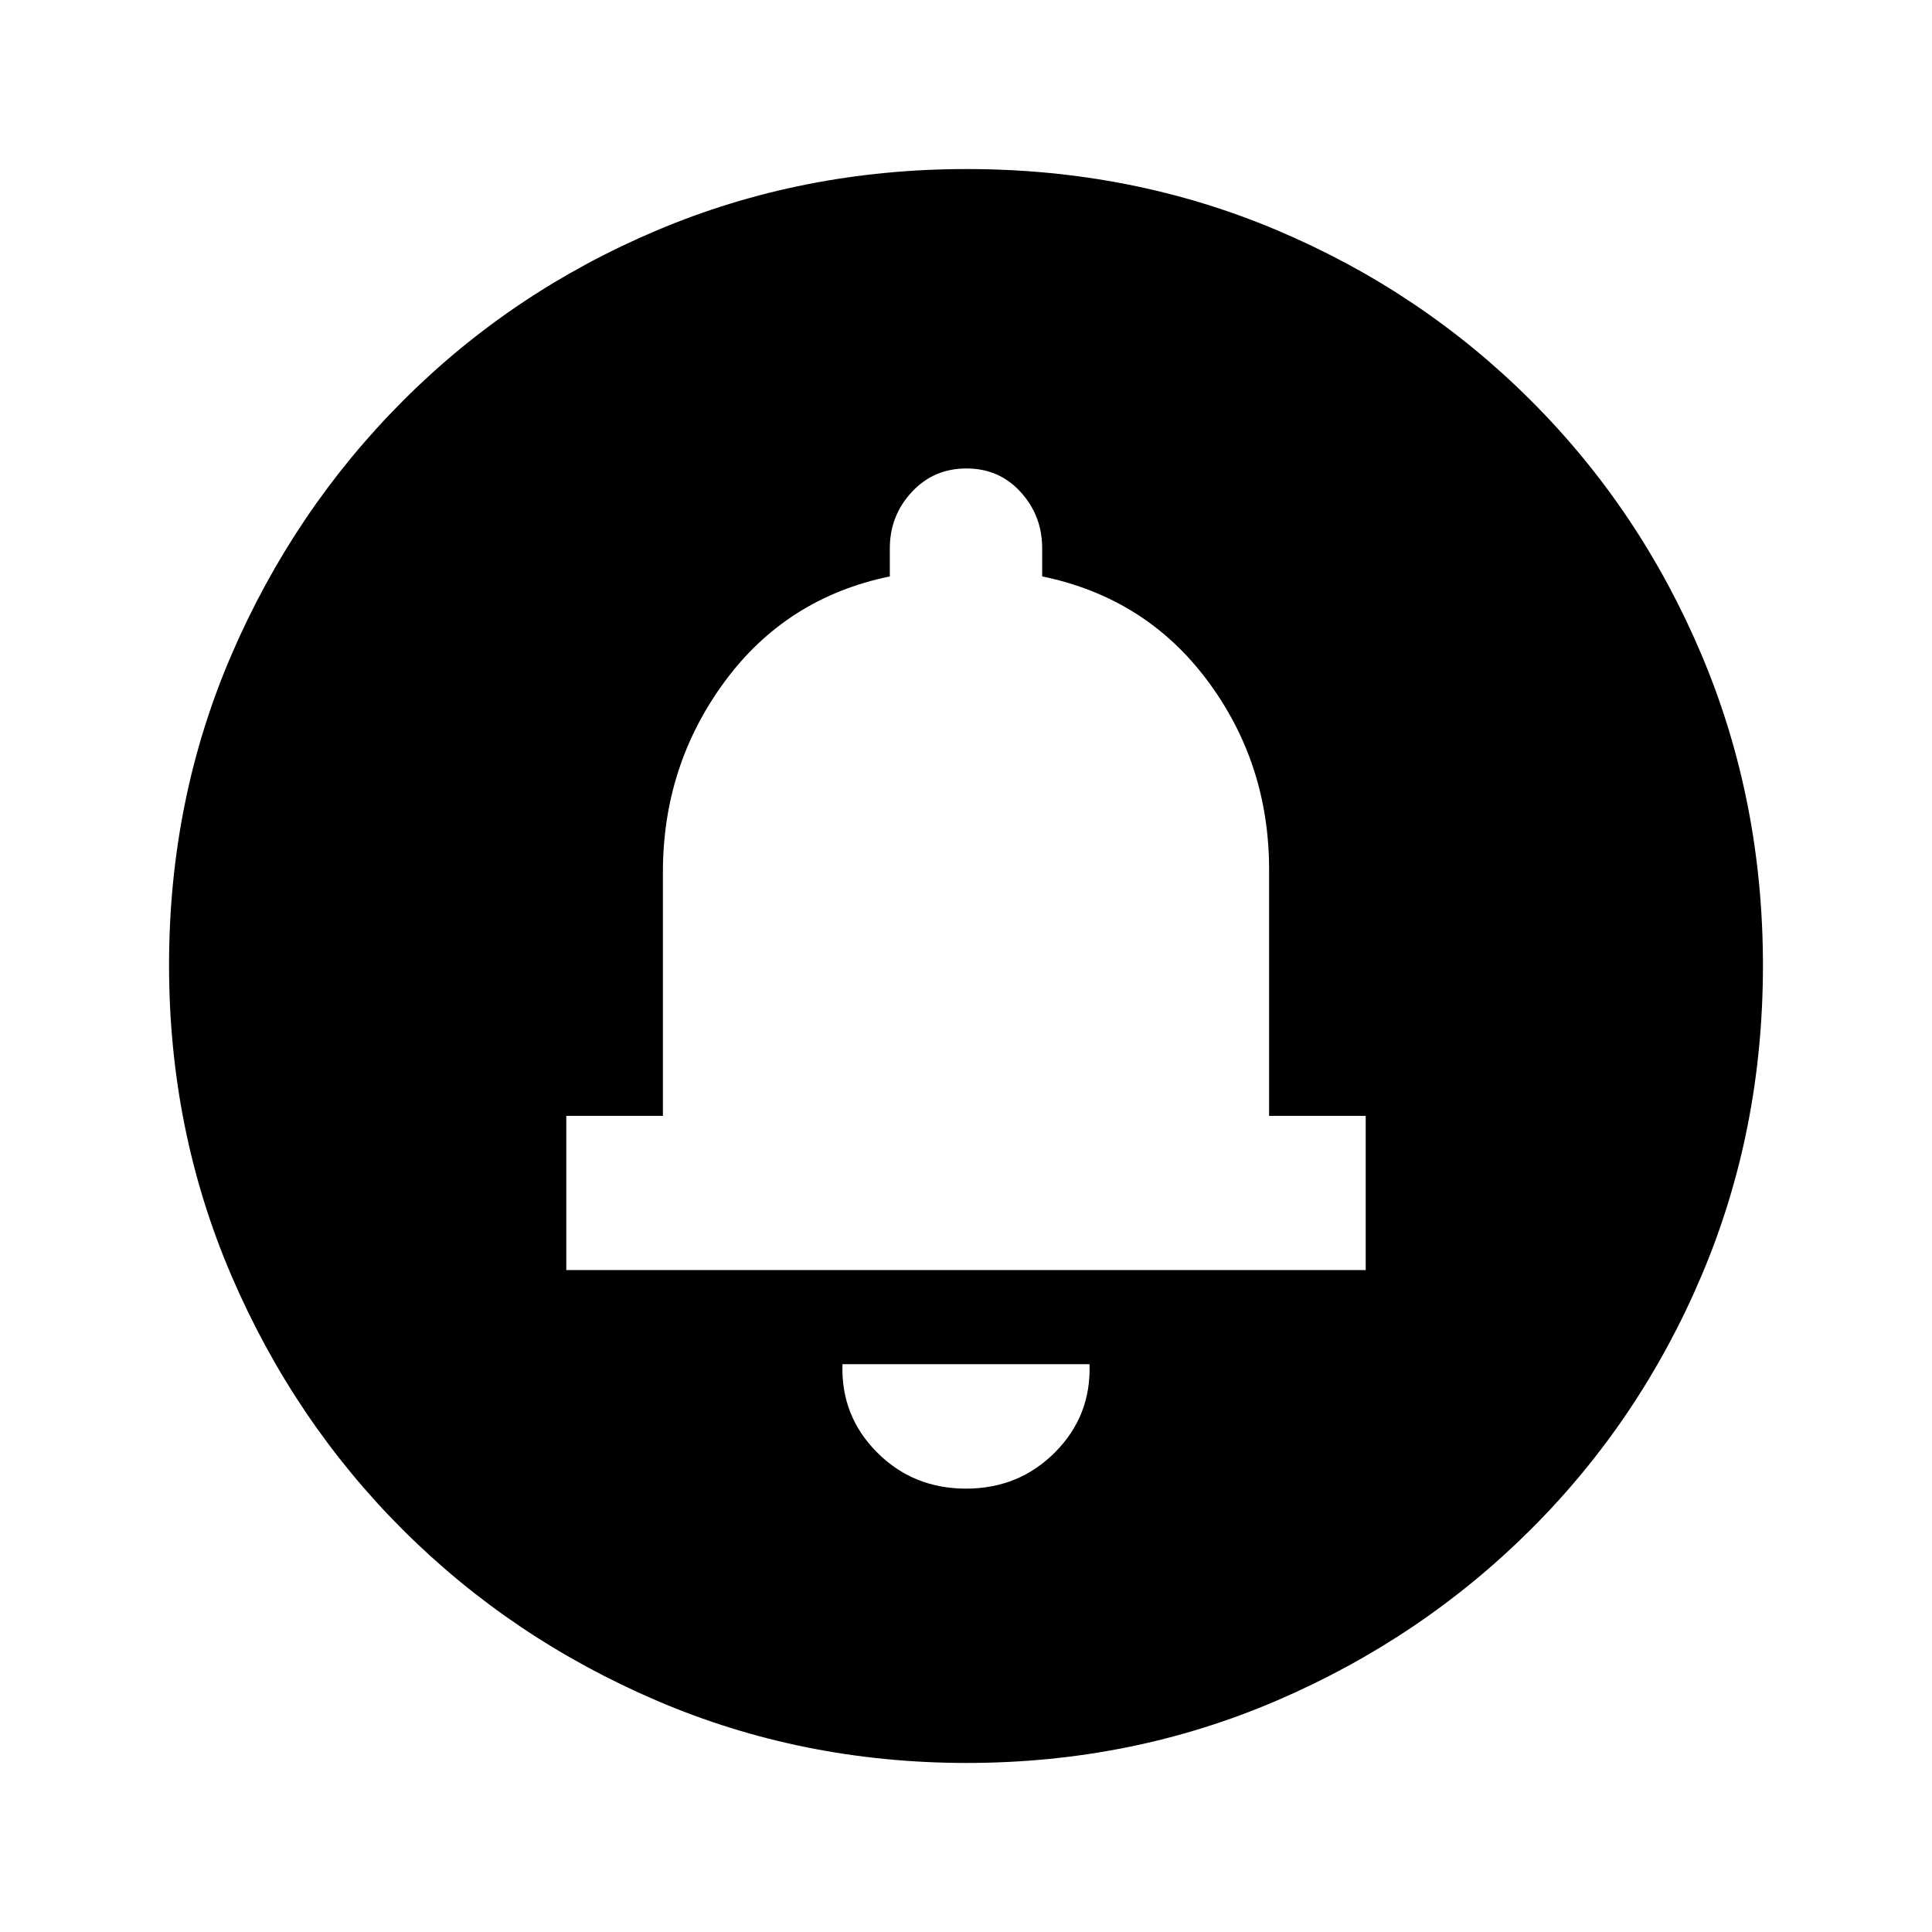 <svg xmlns="http://www.w3.org/2000/svg" height="20" viewBox="0 -960 960 960" width="20"><path d="M480-220.31q26.31 0 44.27-18.08 17.96-18.07 17.11-43.76H418.62q-.85 25.69 17.11 43.76 17.96 18.08 44.27 18.08ZM281.39-328.92h397.22v-76.62h-48v-122.31q0-52.9-30.69-94.03-30.69-41.12-82.07-51.7v-14.03q0-16.12-10.67-27.87t-26.97-11.75q-16.3 0-27.18 11.75-10.88 11.75-10.88 27.87v14.03q-51.38 10.58-82.07 52.27-30.69 41.69-30.69 94.69v121.08h-48v76.62ZM480.34-84q-81.75 0-153.96-30.94-72.21-30.94-126.34-85.05-54.13-54.11-85.09-126.25Q84-398.37 84-480.39q0-82.28 31-154.21t85.21-126.23q54.21-54.3 126.25-84.74Q398.49-876 480.39-876q82.27 0 154.19 30.42 71.93 30.42 126.24 84.71 54.31 54.29 84.75 126.44Q876-562.29 876-480.26q0 82.03-30.42 153.9t-84.7 126.1q-54.28 54.23-126.4 85.25Q562.35-84 480.34-84Z"/></svg>